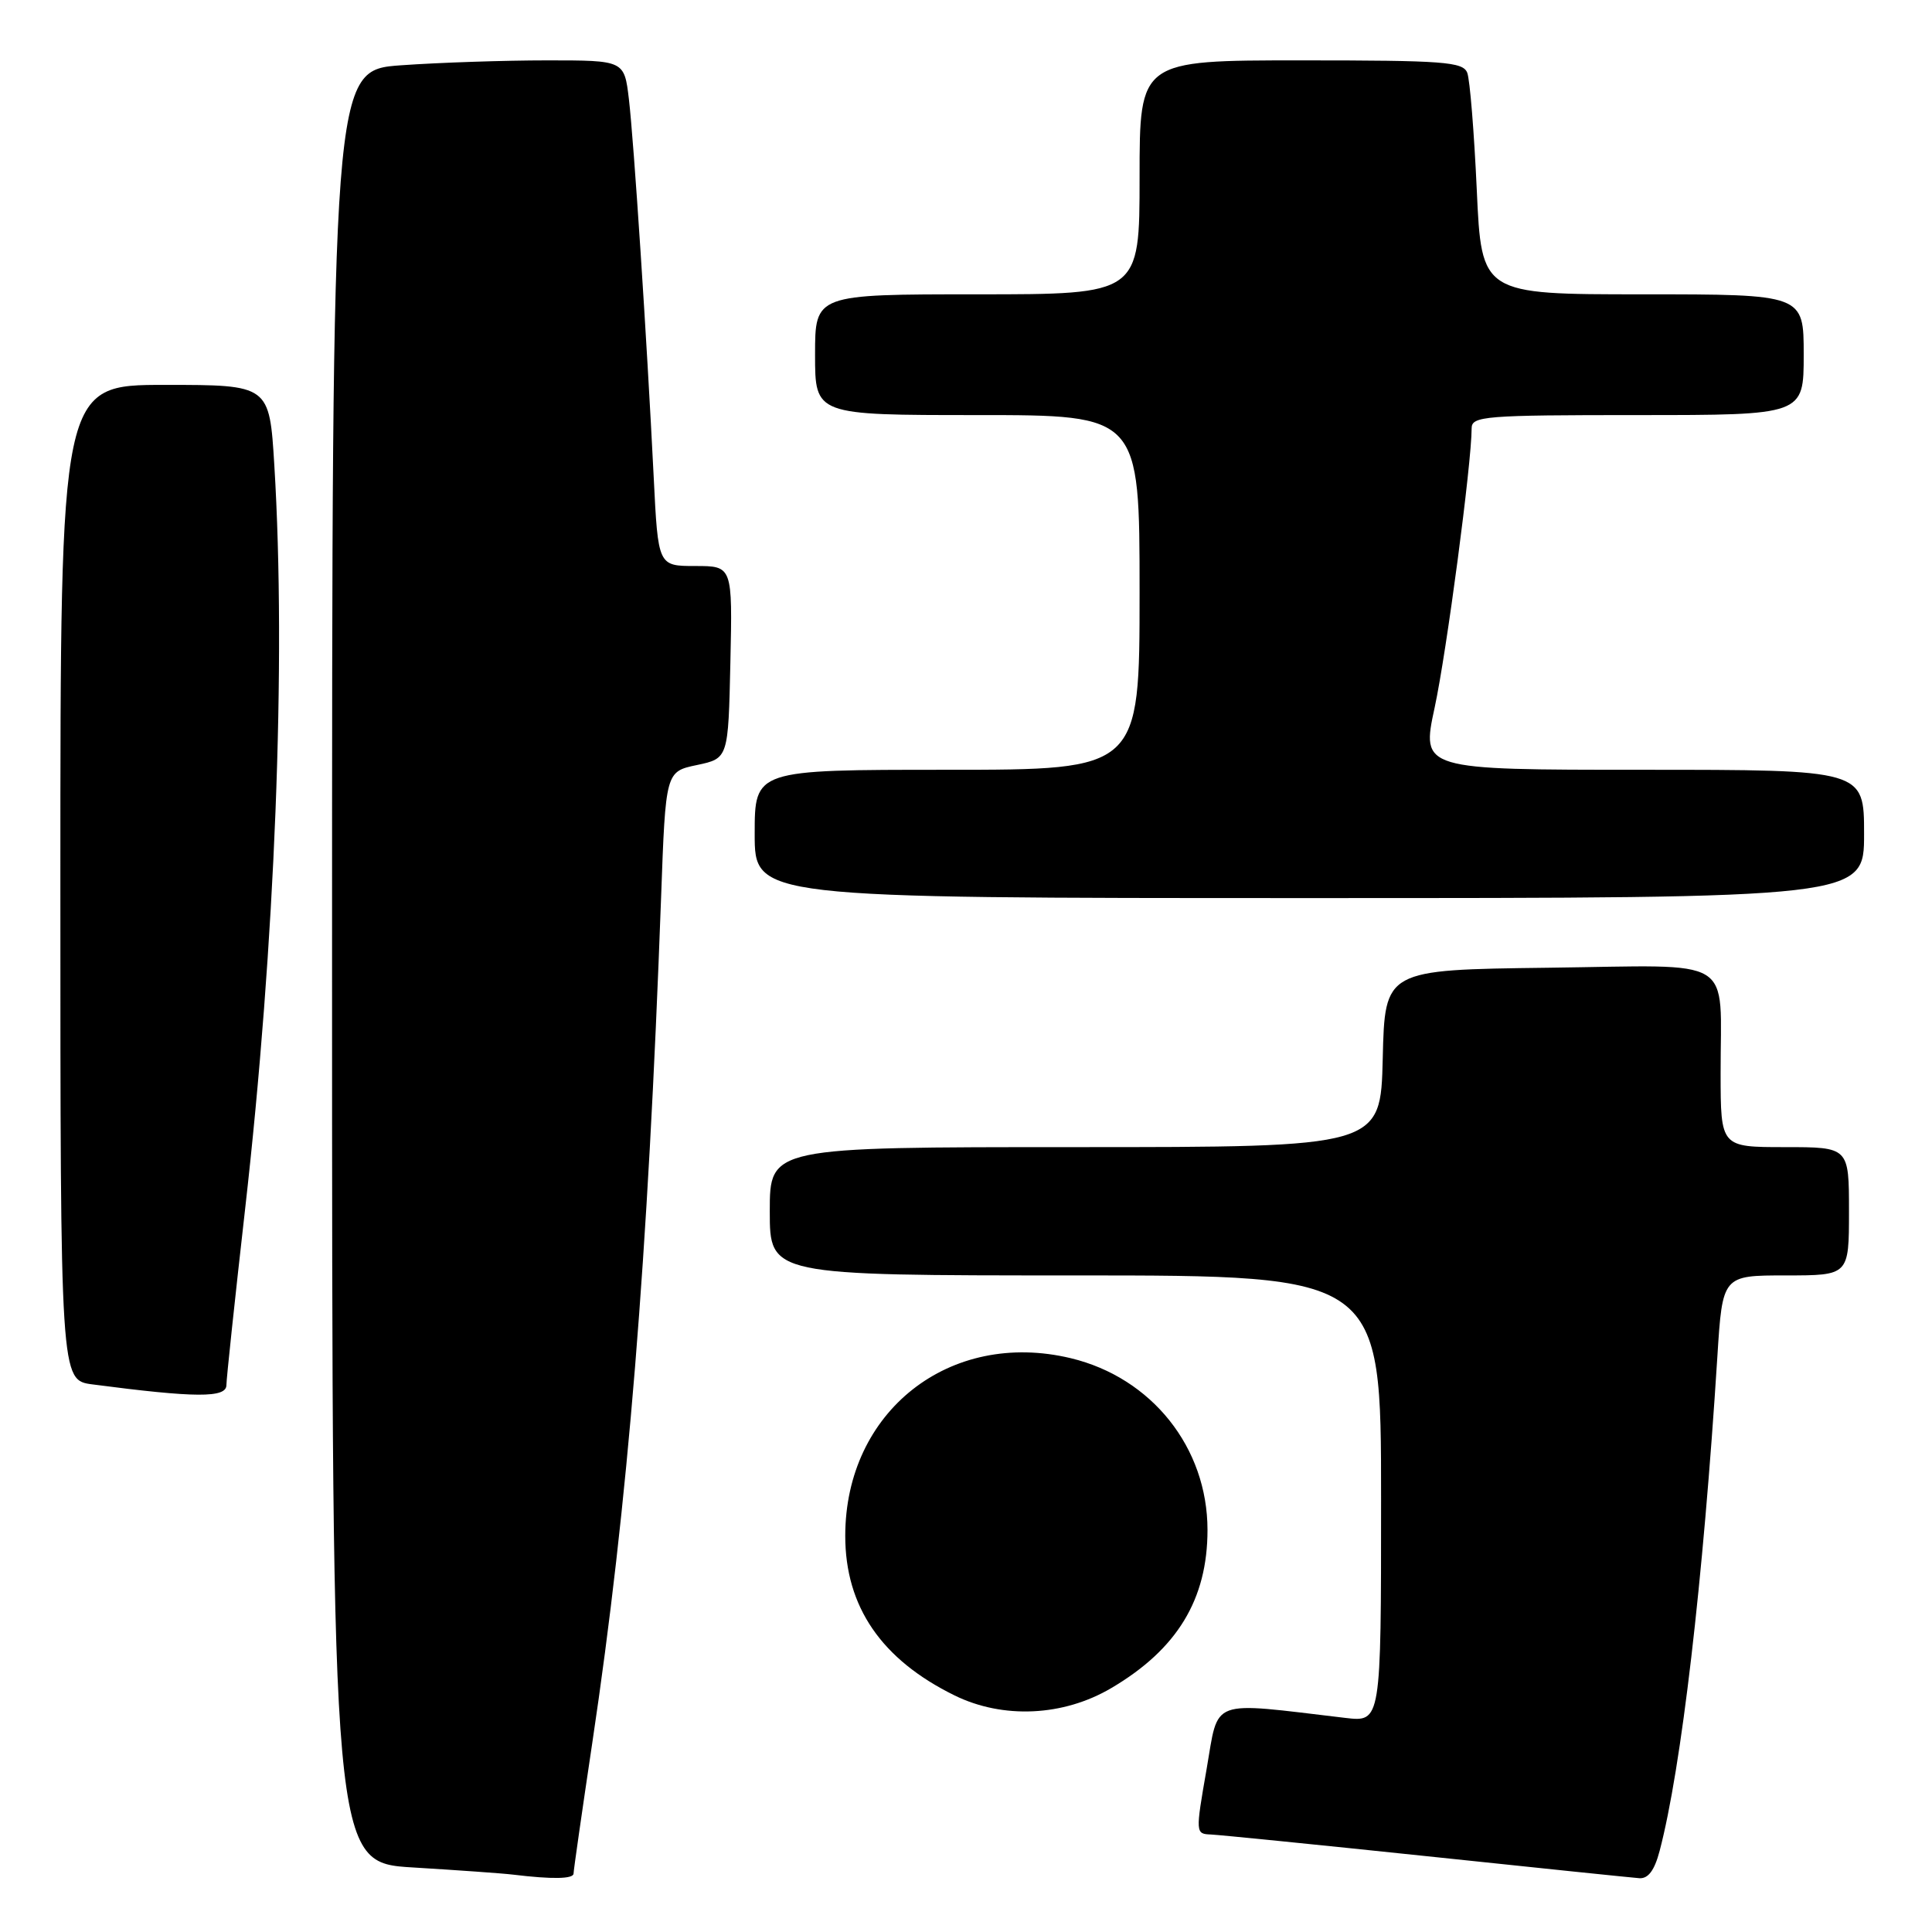 <?xml version="1.0" encoding="UTF-8" standalone="no"?>
<!DOCTYPE svg PUBLIC "-//W3C//DTD SVG 1.1//EN" "http://www.w3.org/Graphics/SVG/1.1/DTD/svg11.dtd" >
<svg xmlns="http://www.w3.org/2000/svg" xmlns:xlink="http://www.w3.org/1999/xlink" version="1.1" viewBox="0 0 256 256">
 <g >
 <path fill="currentColor"
d=" M 76.00 248.25 C 76.00 247.84 77.12 240.05 78.48 230.94 C 83.20 199.39 85.85 166.78 87.60 118.87 C 88.20 102.24 88.20 102.24 92.35 101.37 C 96.50 100.49 96.50 100.49 96.78 87.75 C 97.06 75.00 97.06 75.00 92.13 75.00 C 87.20 75.00 87.20 75.00 86.62 63.25 C 85.70 44.75 83.99 18.72 83.33 13.12 C 82.72 8.00 82.72 8.00 72.51 8.00 C 66.90 8.00 58.19 8.29 53.15 8.65 C 44.00 9.30 44.00 9.30 44.00 128.05 C 44.00 246.81 44.00 246.81 54.75 247.45 C 60.66 247.81 66.62 248.23 68.00 248.40 C 73.19 249.03 76.00 248.98 76.00 248.25 Z  M 219.91 245.25 C 222.78 234.35 225.67 209.62 227.56 179.75 C 228.24 169.00 228.24 169.00 236.62 169.00 C 245.00 169.00 245.00 169.00 245.00 160.50 C 245.00 152.00 245.00 152.00 236.50 152.00 C 228.00 152.00 228.00 152.00 227.99 142.25 C 227.96 126.43 230.39 127.92 205.13 128.23 C 183.50 128.50 183.50 128.50 183.22 140.25 C 182.94 152.00 182.94 152.00 142.47 152.00 C 102.00 152.00 102.00 152.00 102.00 160.50 C 102.00 169.00 102.00 169.00 142.50 169.00 C 183.00 169.00 183.00 169.00 183.00 198.59 C 183.00 228.19 183.00 228.19 178.25 227.63 C 160.04 225.48 161.53 224.93 159.88 234.42 C 158.40 242.89 158.41 243.00 160.44 243.08 C 161.57 243.13 174.43 244.42 189.00 245.95 C 203.57 247.49 216.27 248.80 217.21 248.87 C 218.39 248.96 219.23 247.84 219.91 245.25 Z  M 147.25 223.68 C 155.98 218.54 160.00 211.93 160.00 202.73 C 160.00 191.82 152.62 182.55 141.89 179.97 C 125.84 176.12 112.00 187.02 112.00 203.51 C 112.00 212.90 116.80 219.90 126.50 224.66 C 132.91 227.80 140.90 227.43 147.25 223.68 Z  M 30.00 183.53 C 30.00 182.73 31.11 172.27 32.47 160.28 C 36.46 125.15 37.94 87.63 36.35 61.66 C 35.70 51.00 35.70 51.00 21.85 51.00 C 8.00 51.00 8.00 51.00 8.00 116.94 C 8.00 182.88 8.00 182.88 12.25 183.44 C 25.93 185.23 30.00 185.25 30.00 183.53 Z  M 247.00 110.50 C 247.00 102.00 247.00 102.00 217.66 102.00 C 188.32 102.00 188.32 102.00 190.10 93.75 C 191.68 86.43 195.00 61.37 195.00 56.75 C 195.00 55.14 196.71 55.00 217.00 55.00 C 239.00 55.00 239.00 55.00 239.00 47.00 C 239.00 39.00 239.00 39.00 217.66 39.00 C 196.31 39.00 196.31 39.00 195.68 25.15 C 195.33 17.53 194.77 10.55 194.42 9.65 C 193.86 8.19 191.34 8.00 172.39 8.00 C 151.00 8.00 151.00 8.00 151.00 23.50 C 151.00 39.00 151.00 39.00 129.50 39.00 C 108.00 39.00 108.00 39.00 108.00 47.00 C 108.00 55.00 108.00 55.00 129.50 55.00 C 151.00 55.00 151.00 55.00 151.00 78.50 C 151.00 102.00 151.00 102.00 125.50 102.00 C 100.00 102.00 100.00 102.00 100.00 110.50 C 100.00 119.00 100.00 119.00 173.50 119.00 C 247.00 119.00 247.00 119.00 247.00 110.50 Z "/>
</g>
</svg>